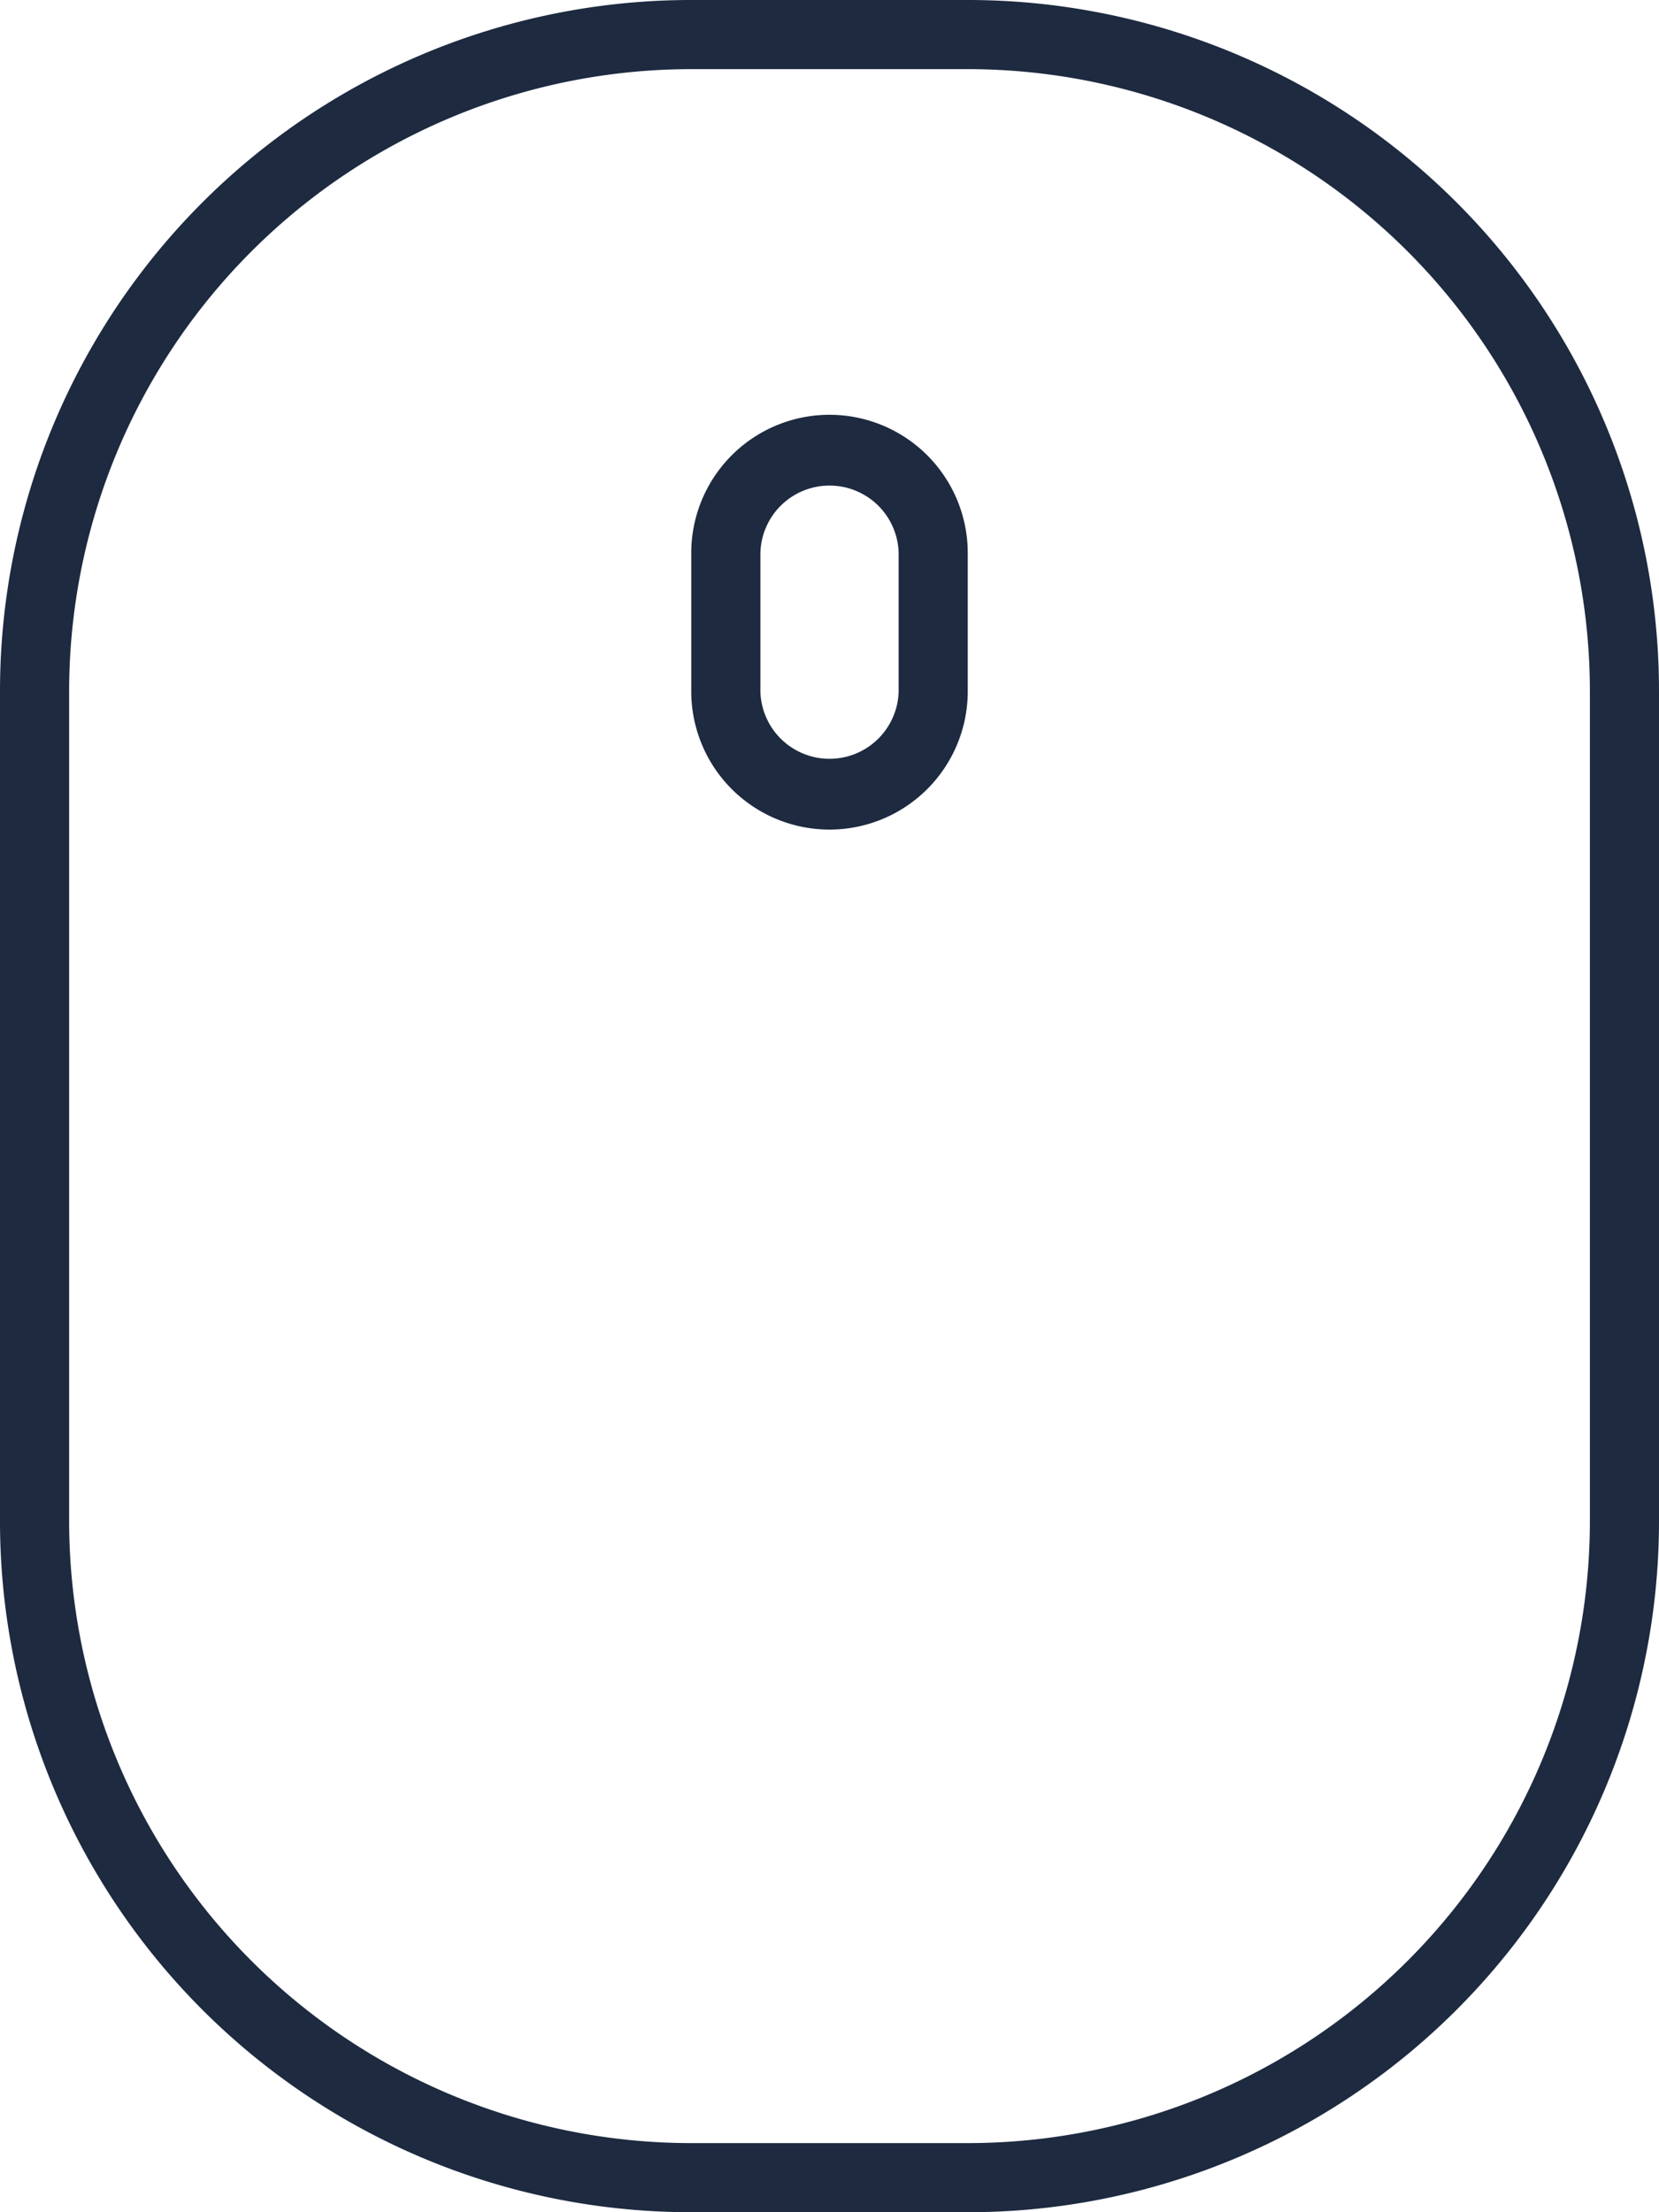 <svg id="Mouse_icon" xmlns="http://www.w3.org/2000/svg" width="41.364" height="55.152" viewBox="0 0 41.364 55.152">
  <path id="Mouse_icon-2" data-name="Mouse_icon" d="M39.641,37.917V17.235A15.516,15.516,0,0,0,24.129,1.724H17.235A15.516,15.516,0,0,0,1.724,17.235V37.917A15.516,15.516,0,0,0,17.235,53.429h6.894A15.516,15.516,0,0,0,39.641,37.917ZM0,17.235A17.23,17.23,0,0,1,17.235,0h6.894A17.23,17.23,0,0,1,41.364,17.235V37.917A17.23,17.23,0,0,1,24.129,55.152H17.235A17.23,17.23,0,0,1,0,37.917Zm22.406-3.447a1.724,1.724,0,0,0-3.447,0v3.447a1.724,1.724,0,0,0,3.447,0Zm-5.171,0a3.447,3.447,0,0,1,6.894,0v3.447a3.447,3.447,0,0,1-6.894,0Z" fill="#1d2a40"/>
</svg>
